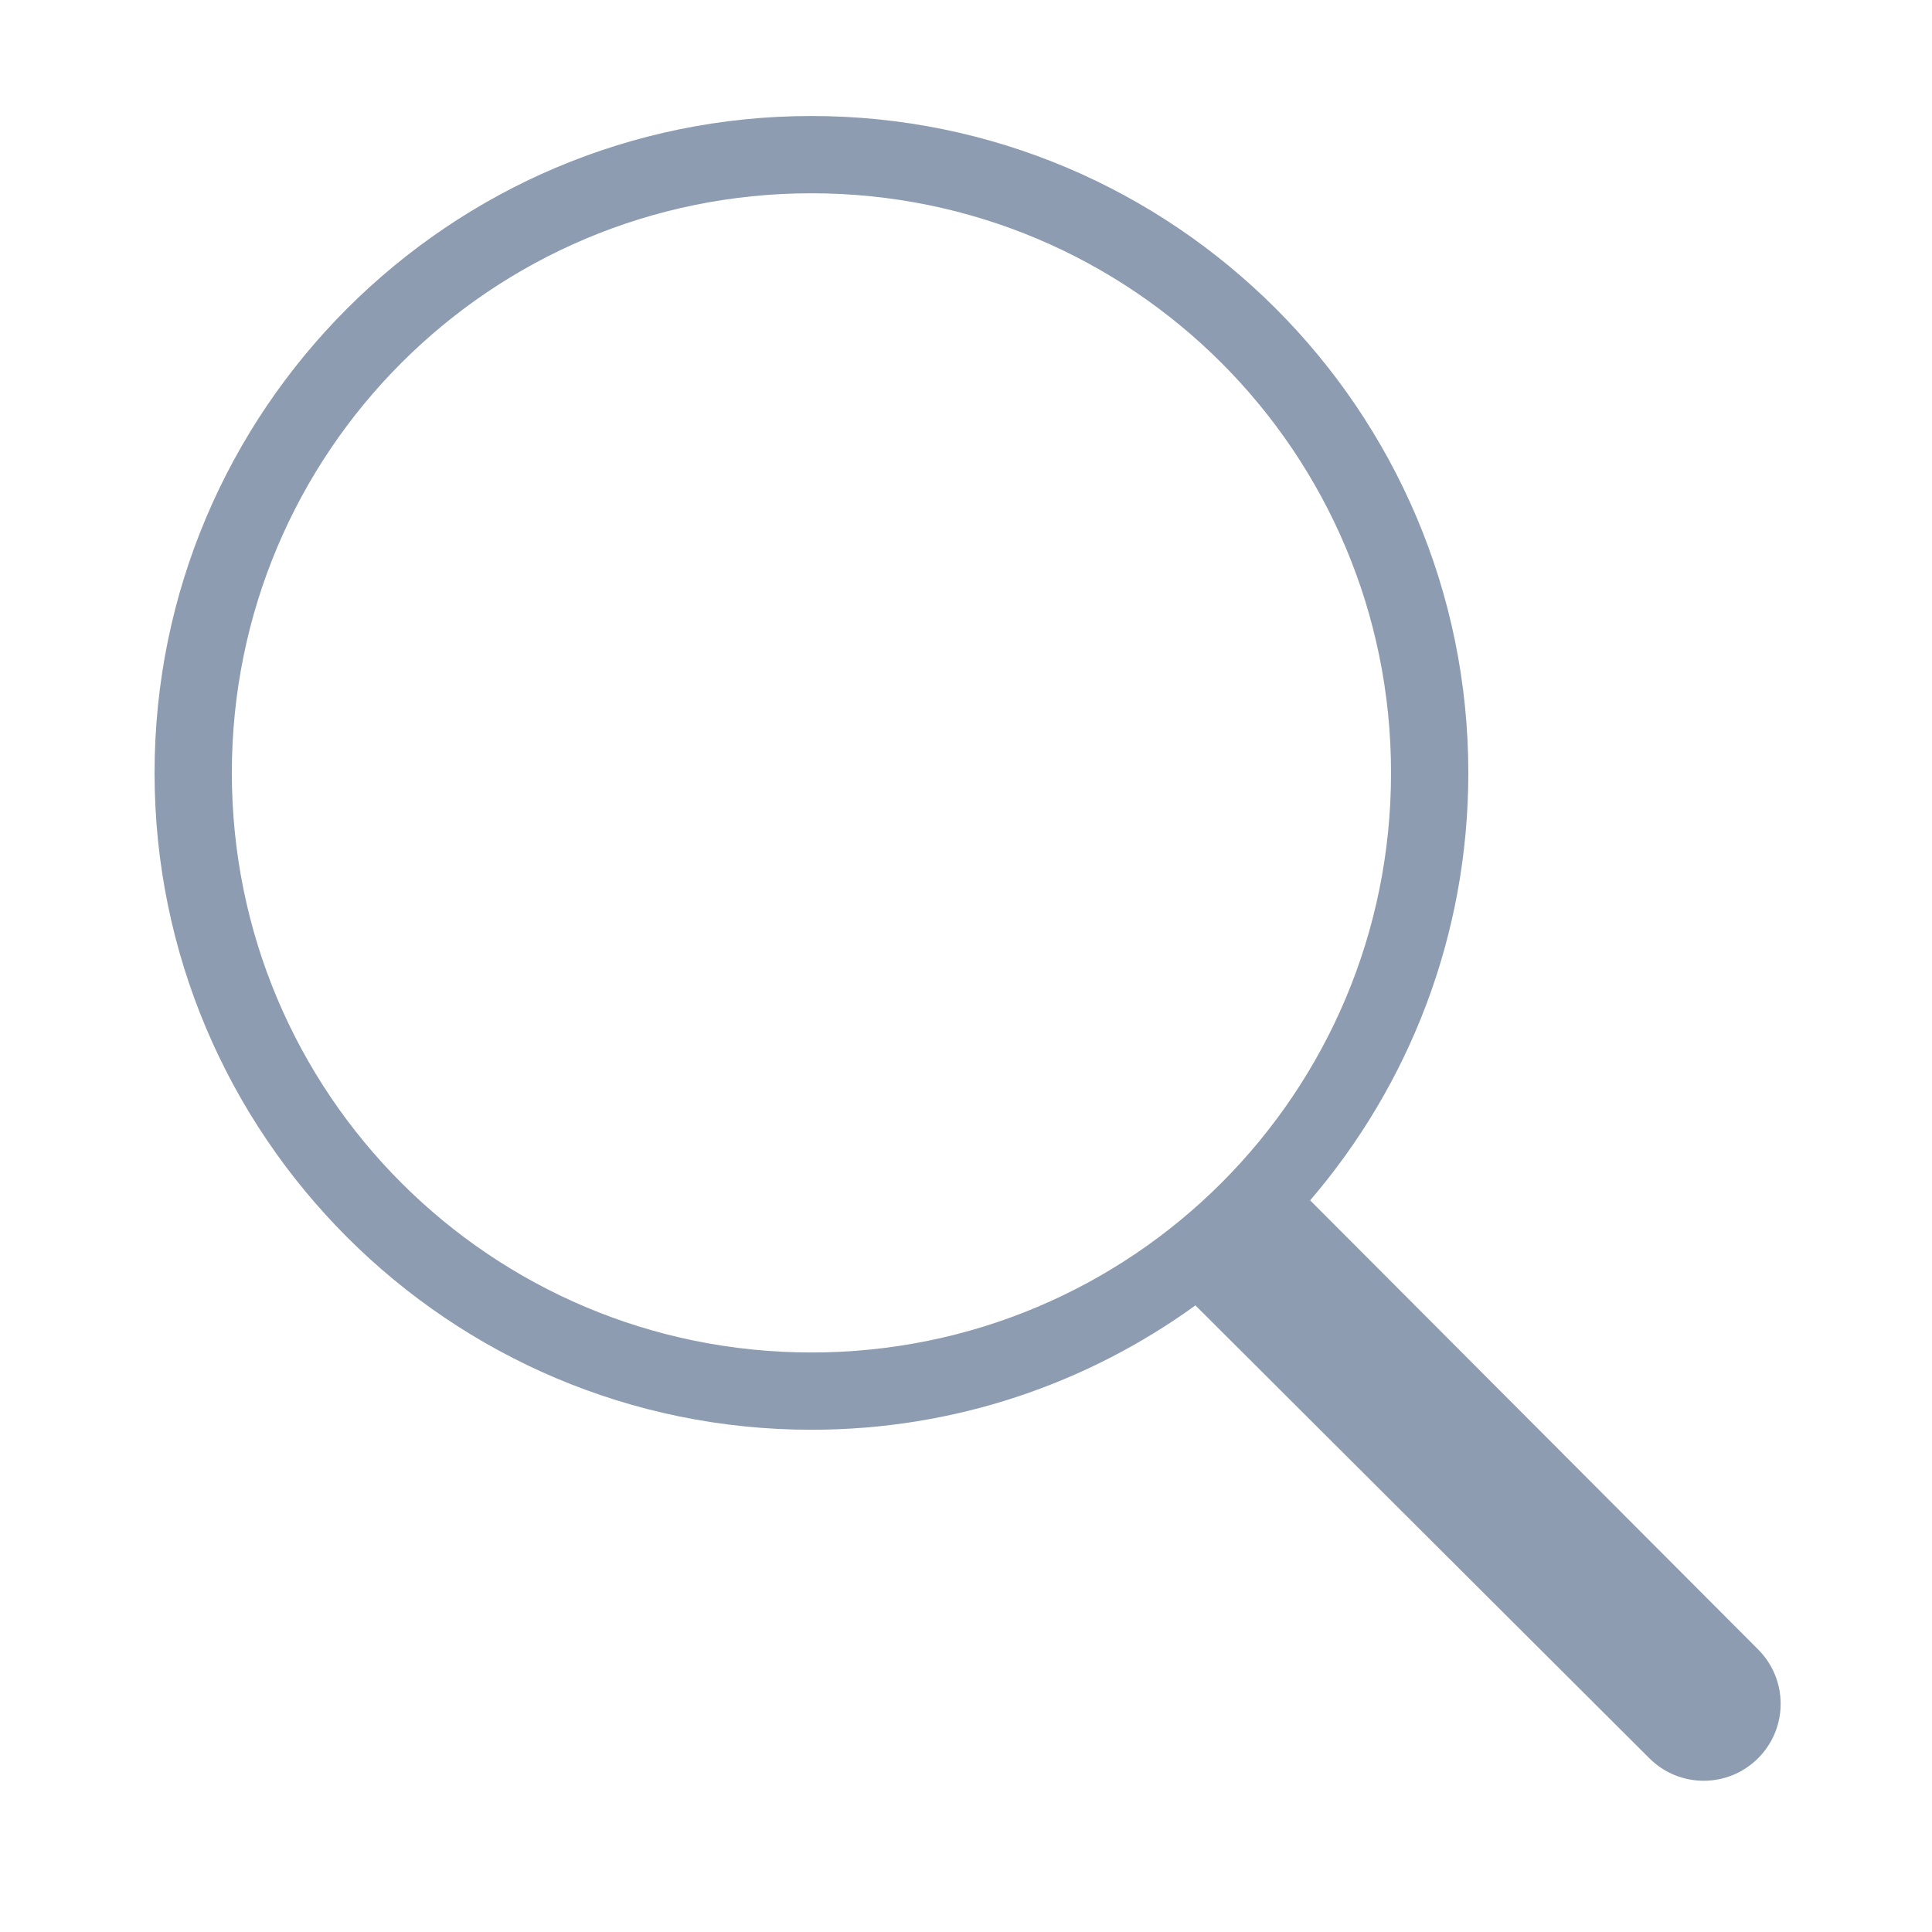 <svg width="24" height="24" viewBox="0 0 24 24" fill="none" xmlns="http://www.w3.org/2000/svg">
<path d="M10.08 1.441C5.578 1.441 1.92 5.1 1.92 9.601C1.92 14.103 5.578 17.761 10.08 17.761C11.861 17.761 13.507 17.188 14.85 16.216L20.489 21.842C20.863 22.215 21.467 22.214 21.84 21.841C22.213 21.468 22.213 20.864 21.841 20.491L16.275 14.911C17.501 13.483 18.24 11.628 18.24 9.601C18.24 5.1 14.582 1.441 10.08 1.441ZM10.08 2.401C14.062 2.401 17.28 5.619 17.28 9.601C17.28 13.584 14.062 16.801 10.08 16.801C6.097 16.801 2.88 13.584 2.88 9.601C2.88 5.619 6.097 2.401 10.08 2.401Z" fill="#8D9CB0"/>
</svg>
